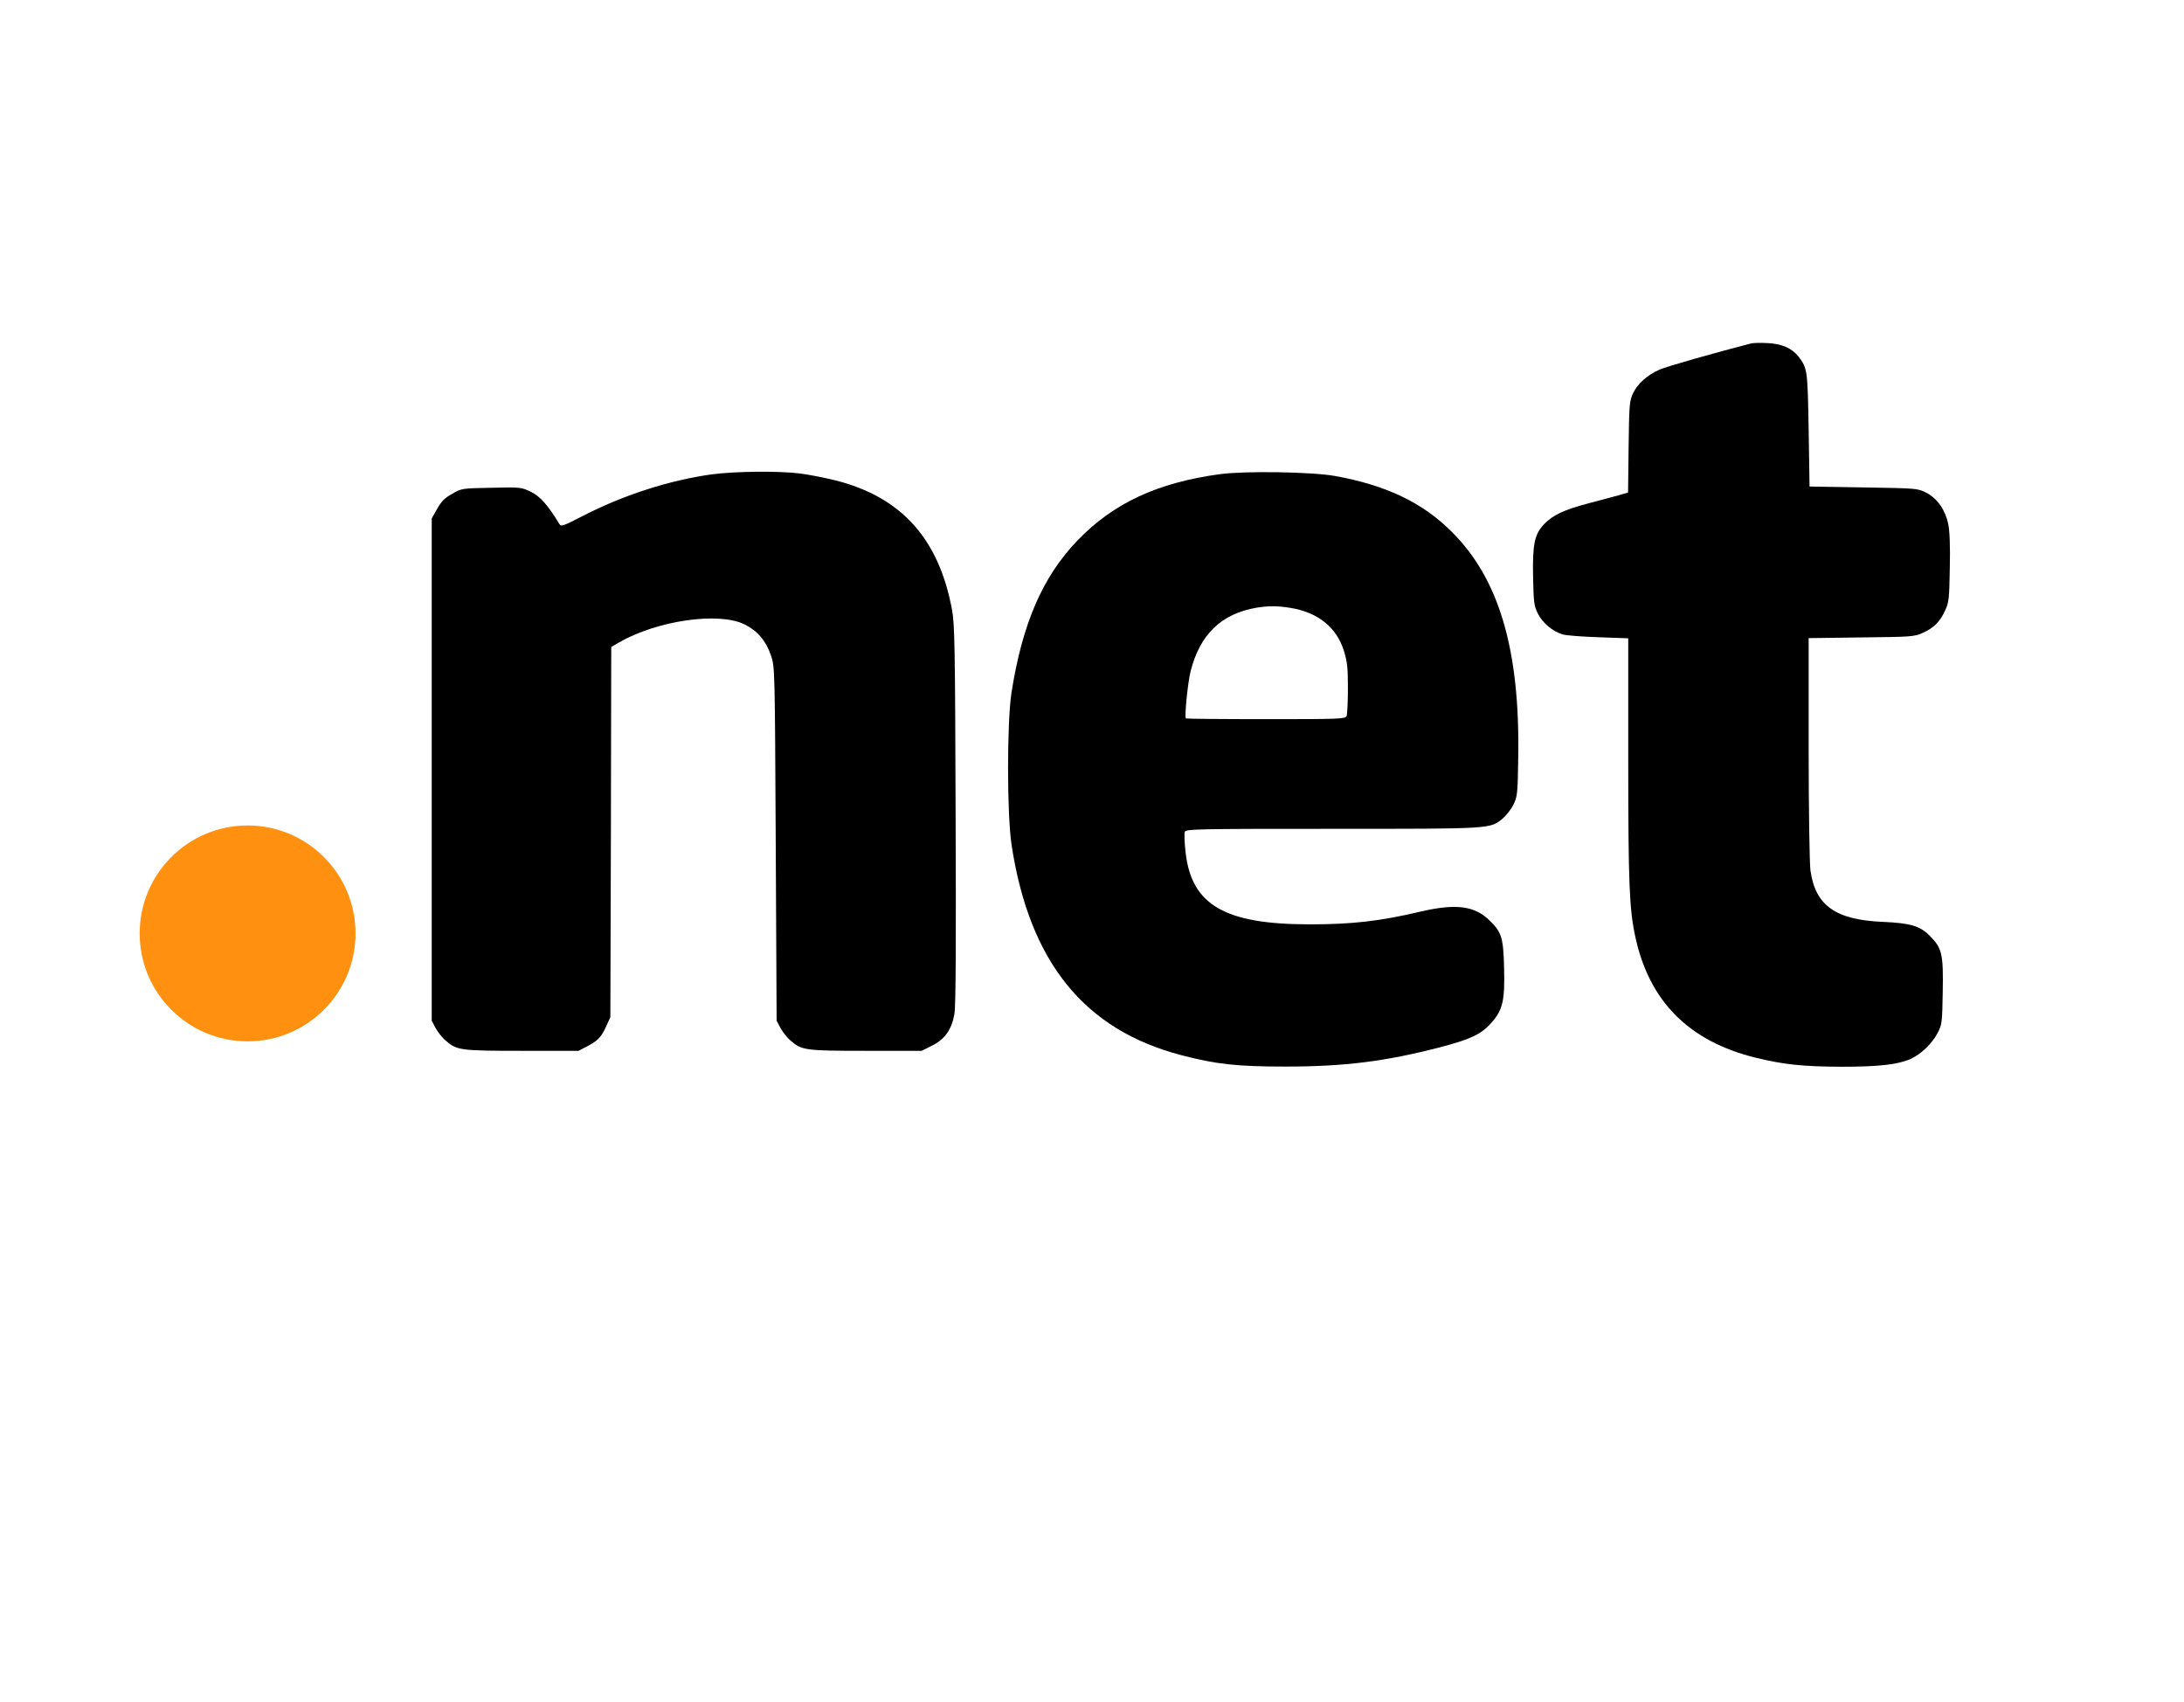 <?xml version="1.0" encoding="UTF-8"?>
<svg xmlns="http://www.w3.org/2000/svg" width="172" height="134" viewBox="0 0 172 134" fill="none">
  <path d="M137.913 27.042C134.891 27.822 131.269 28.853 130.698 29.104C129.723 29.536 128.943 30.232 128.595 30.998C128.33 31.57 128.302 31.932 128.26 35.205L128.218 38.785L127.494 38.994C127.09 39.105 126.018 39.398 125.098 39.635C123.148 40.15 122.312 40.554 121.616 41.264C120.85 42.058 120.683 42.852 120.738 45.457C120.78 47.421 120.808 47.714 121.114 48.313C121.477 49.051 122.257 49.706 123.065 49.956C123.343 50.04 124.611 50.137 125.906 50.179L128.232 50.263V59.818C128.232 69.597 128.316 71.575 128.79 73.776C129.89 78.86 133.01 81.994 138.276 83.29C140.504 83.833 141.995 83.986 145.017 84C147.943 84 149.461 83.833 150.464 83.387C151.272 83.025 152.149 82.189 152.581 81.367C152.943 80.685 152.957 80.559 152.999 78.094C153.055 75.127 152.943 74.653 151.982 73.692C151.216 72.912 150.45 72.689 148.291 72.592C144.558 72.439 142.97 71.31 142.58 68.538C142.51 67.981 142.44 63.816 142.44 58.899V50.249L146.591 50.193C150.547 50.151 150.756 50.137 151.439 49.831C152.316 49.427 152.776 48.967 153.194 48.062C153.487 47.421 153.514 47.129 153.556 44.719C153.598 42.964 153.542 41.794 153.431 41.25C153.194 40.136 152.567 39.245 151.704 38.799C151.021 38.451 150.979 38.451 146.759 38.381L142.51 38.311L142.44 33.854C142.357 29.146 142.343 29.006 141.66 28.101C141.131 27.419 140.309 27.056 139.167 27.015C138.638 26.987 138.067 27.001 137.913 27.042Z" fill="black"></path>
  <path d="M56.078 37.35C52.735 37.81 49.086 38.98 45.854 40.651C44.308 41.445 44.182 41.487 44.043 41.25C43.194 39.83 42.539 39.077 41.814 38.729C41.062 38.367 41.007 38.353 38.708 38.409C36.396 38.451 36.354 38.451 35.616 38.882C35.031 39.203 34.752 39.481 34.432 40.066L34 40.819V60.599V80.378L34.306 80.949C34.474 81.256 34.822 81.716 35.1 81.938C35.964 82.704 36.229 82.746 41.104 82.746H45.562L46.258 82.384C47.108 81.924 47.344 81.688 47.748 80.796L48.069 80.1L48.111 65.516L48.138 50.945L48.737 50.597C51.718 48.87 56.58 48.159 58.627 49.162C59.63 49.65 60.327 50.458 60.717 51.614C61.023 52.519 61.023 52.547 61.093 66.449L61.163 80.378L61.469 80.949C61.636 81.256 61.984 81.716 62.263 81.938C63.127 82.704 63.405 82.746 68.197 82.746H72.585L73.42 82.329C74.409 81.827 74.939 81.089 75.162 79.863C75.273 79.32 75.301 74.249 75.259 64.192C75.217 51.015 75.189 49.176 74.981 48.048C73.95 42.42 70.983 39.133 65.787 37.824C64.923 37.615 63.67 37.364 62.973 37.281C61.288 37.072 57.875 37.113 56.078 37.35Z" fill="black"></path>
  <path d="M96.083 37.336C91.152 38.005 87.67 39.621 84.828 42.588C82.098 45.443 80.51 49.121 79.66 54.539C79.298 56.879 79.298 64.192 79.674 66.588C81.095 75.782 85.4 81.103 93.061 83.095C95.777 83.805 97.434 83.986 101.209 83.986C105.904 83.986 109.121 83.582 113.453 82.454C115.794 81.841 116.629 81.451 117.409 80.587C118.343 79.556 118.524 78.818 118.454 76.241C118.398 73.887 118.273 73.427 117.354 72.522C116.156 71.324 114.693 71.129 111.865 71.784C108.69 72.536 106.489 72.787 103.16 72.787C96.446 72.787 93.827 71.269 93.367 67.09C93.284 66.337 93.256 65.627 93.311 65.502C93.395 65.279 94.245 65.265 104.943 65.265C117.59 65.265 117.34 65.279 118.357 64.443C118.635 64.206 119.011 63.719 119.192 63.356C119.499 62.73 119.527 62.507 119.568 59.623C119.708 51.14 118.05 45.555 114.317 41.863C112.019 39.565 109.149 38.2 105.11 37.476C103.299 37.155 98.061 37.072 96.083 37.336ZM101.627 47.867C103.786 48.215 105.263 49.399 105.834 51.238C106.099 52.088 106.154 52.547 106.154 54.191C106.154 55.264 106.099 56.252 106.057 56.378C105.959 56.615 105.528 56.629 99.705 56.629C96.264 56.629 93.423 56.601 93.395 56.573C93.27 56.447 93.548 53.69 93.771 52.84C94.509 49.942 96.195 48.327 98.953 47.853C99.914 47.7 100.61 47.7 101.627 47.867Z" fill="black"></path>
  <circle cx="19.5" cy="73.5" r="8.5" fill="#FF9010"></circle>
</svg>
